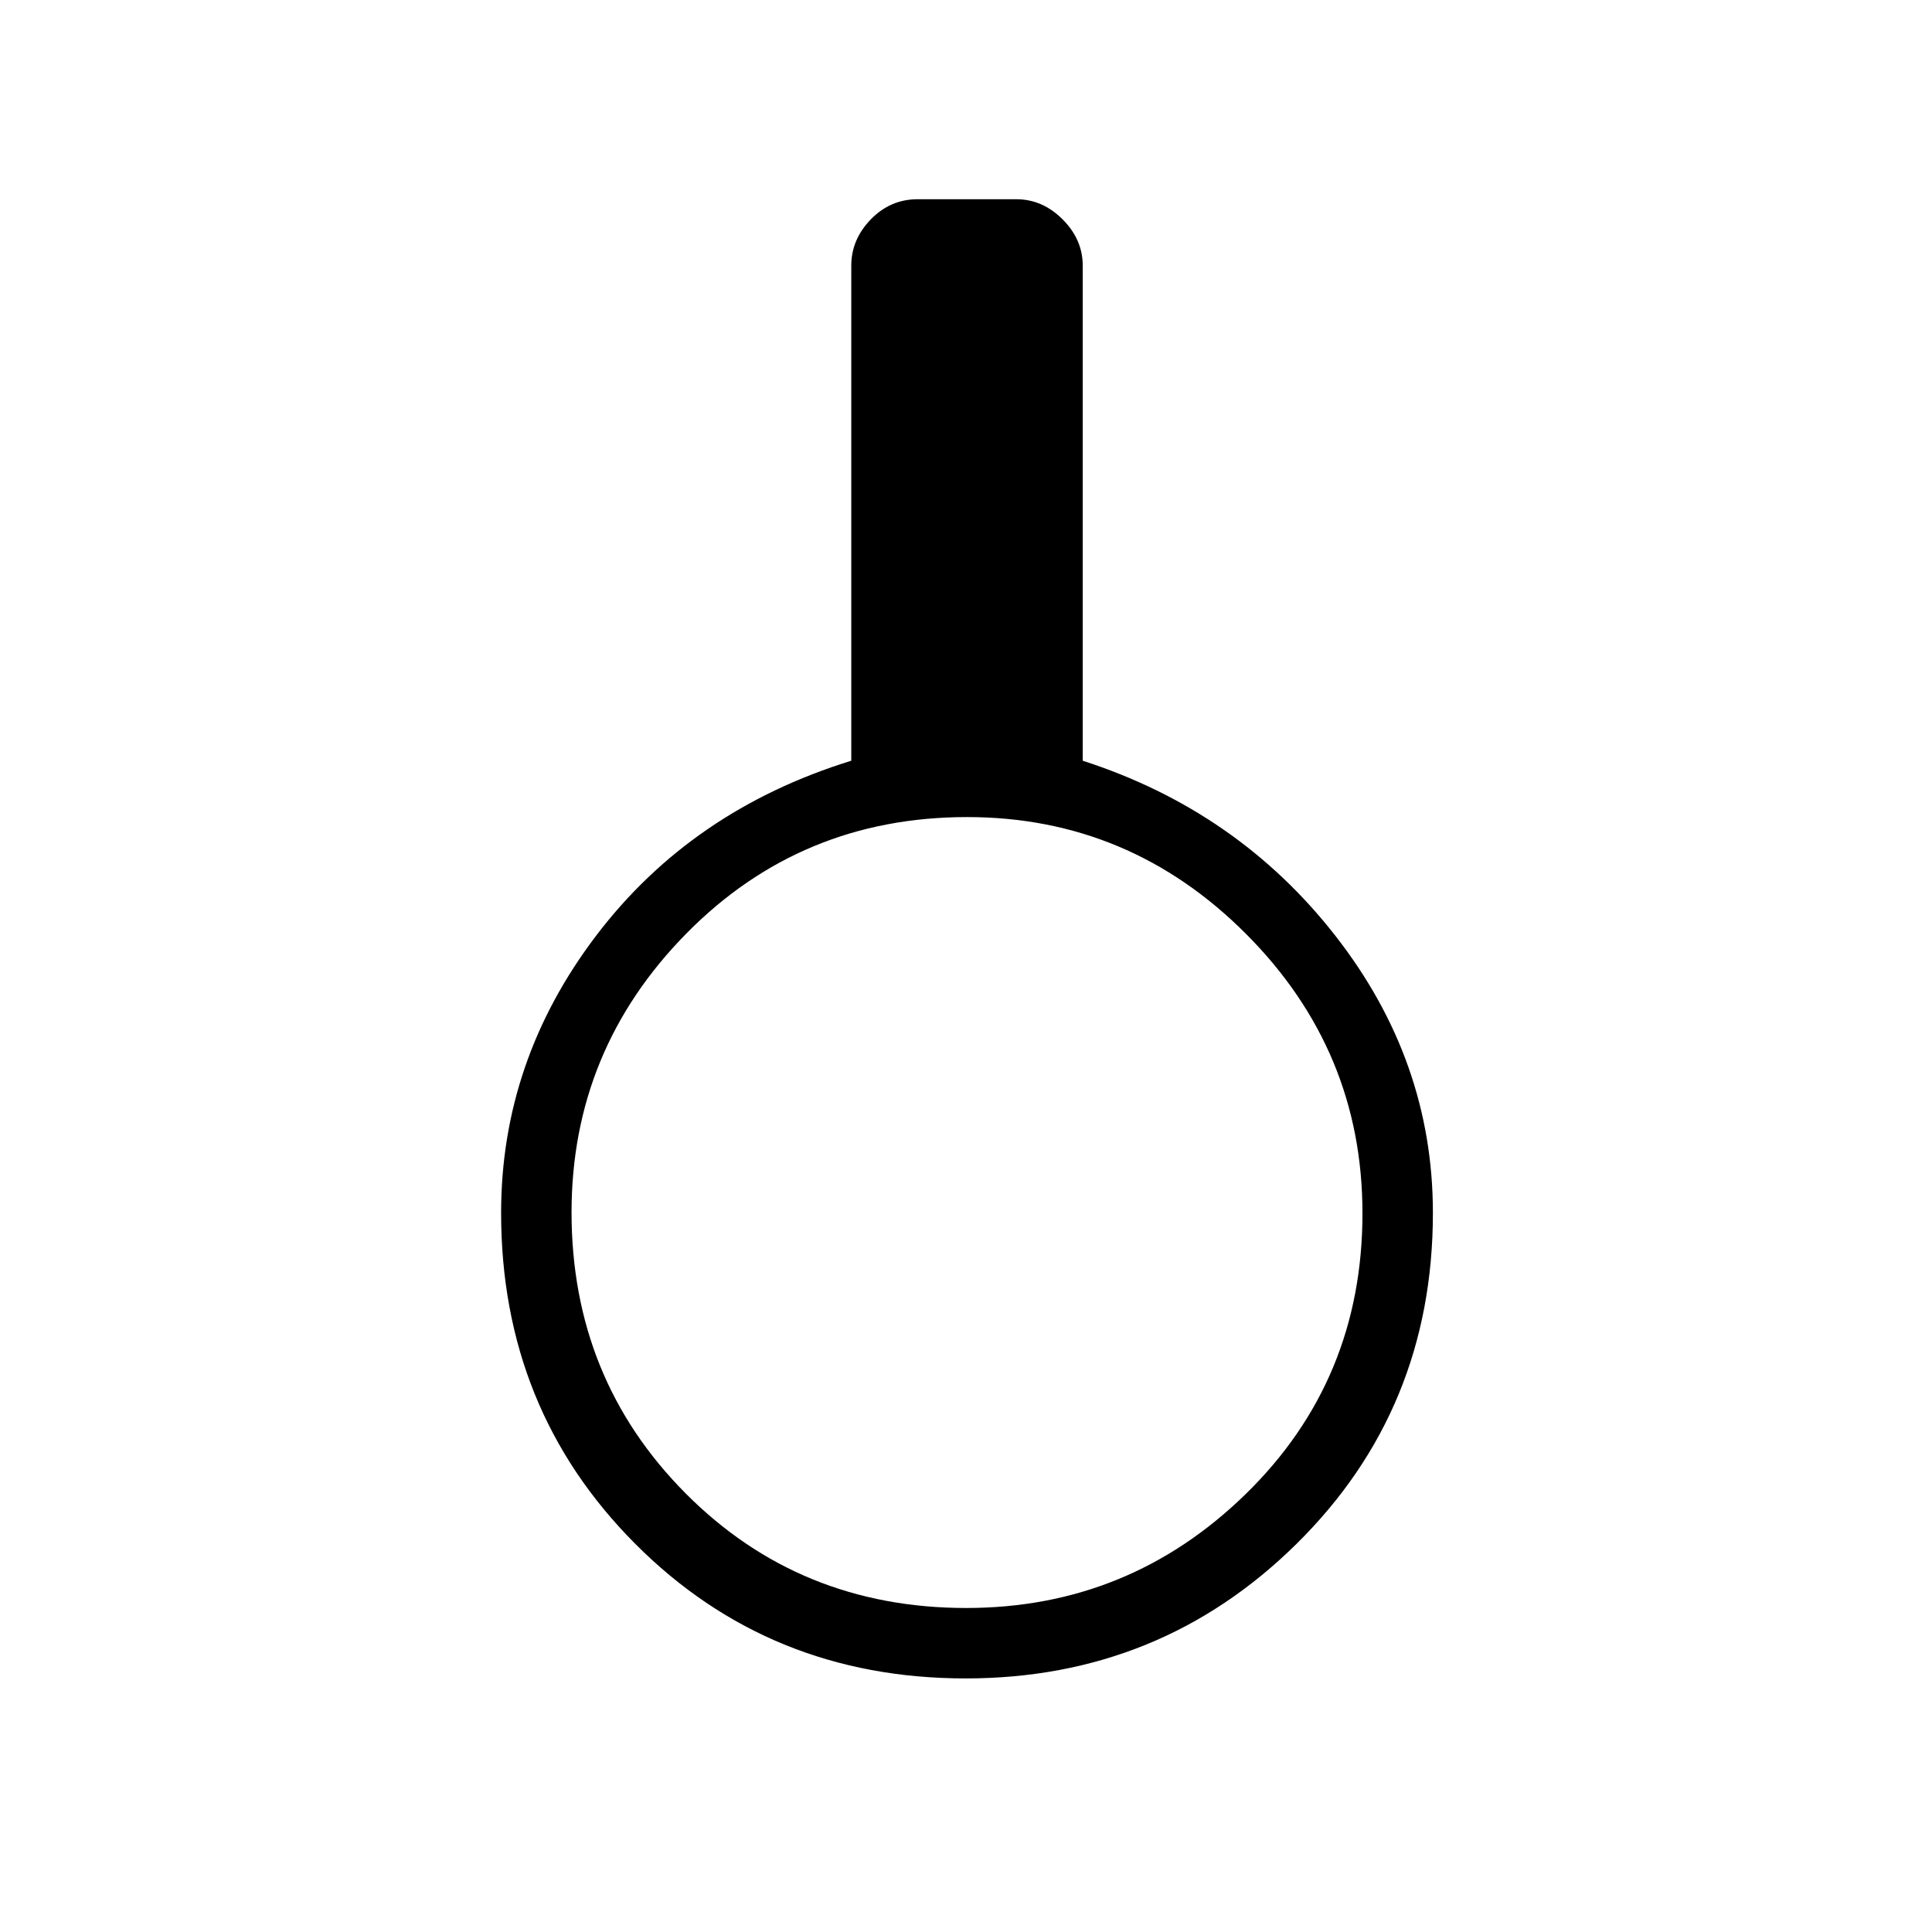 <svg xmlns="http://www.w3.org/2000/svg" height="48" viewBox="0 -960 960 960" width="48"><path d="M479.82-126q-97.52 0-164.17-66.88Q249-259.75 249-357.35q0-75.65 47.35-137.89Q343.7-557.48 423-582v-246q0-13 9.7-23t23.3-10h49q13 0 23 10t10 23v246q77 24.85 125.5 86.93Q712-433 712-357.35q0 97.6-67.75 164.47Q576.5-126 479.82-126Zm.29-35Q561-161 619-217.63q58-56.63 58-139.48Q677-438 619.09-496q-57.91-58-138.53-58Q398-554 341-496.09t-57 138.53Q284-275 340.63-218t139.48 57Z"/></svg>